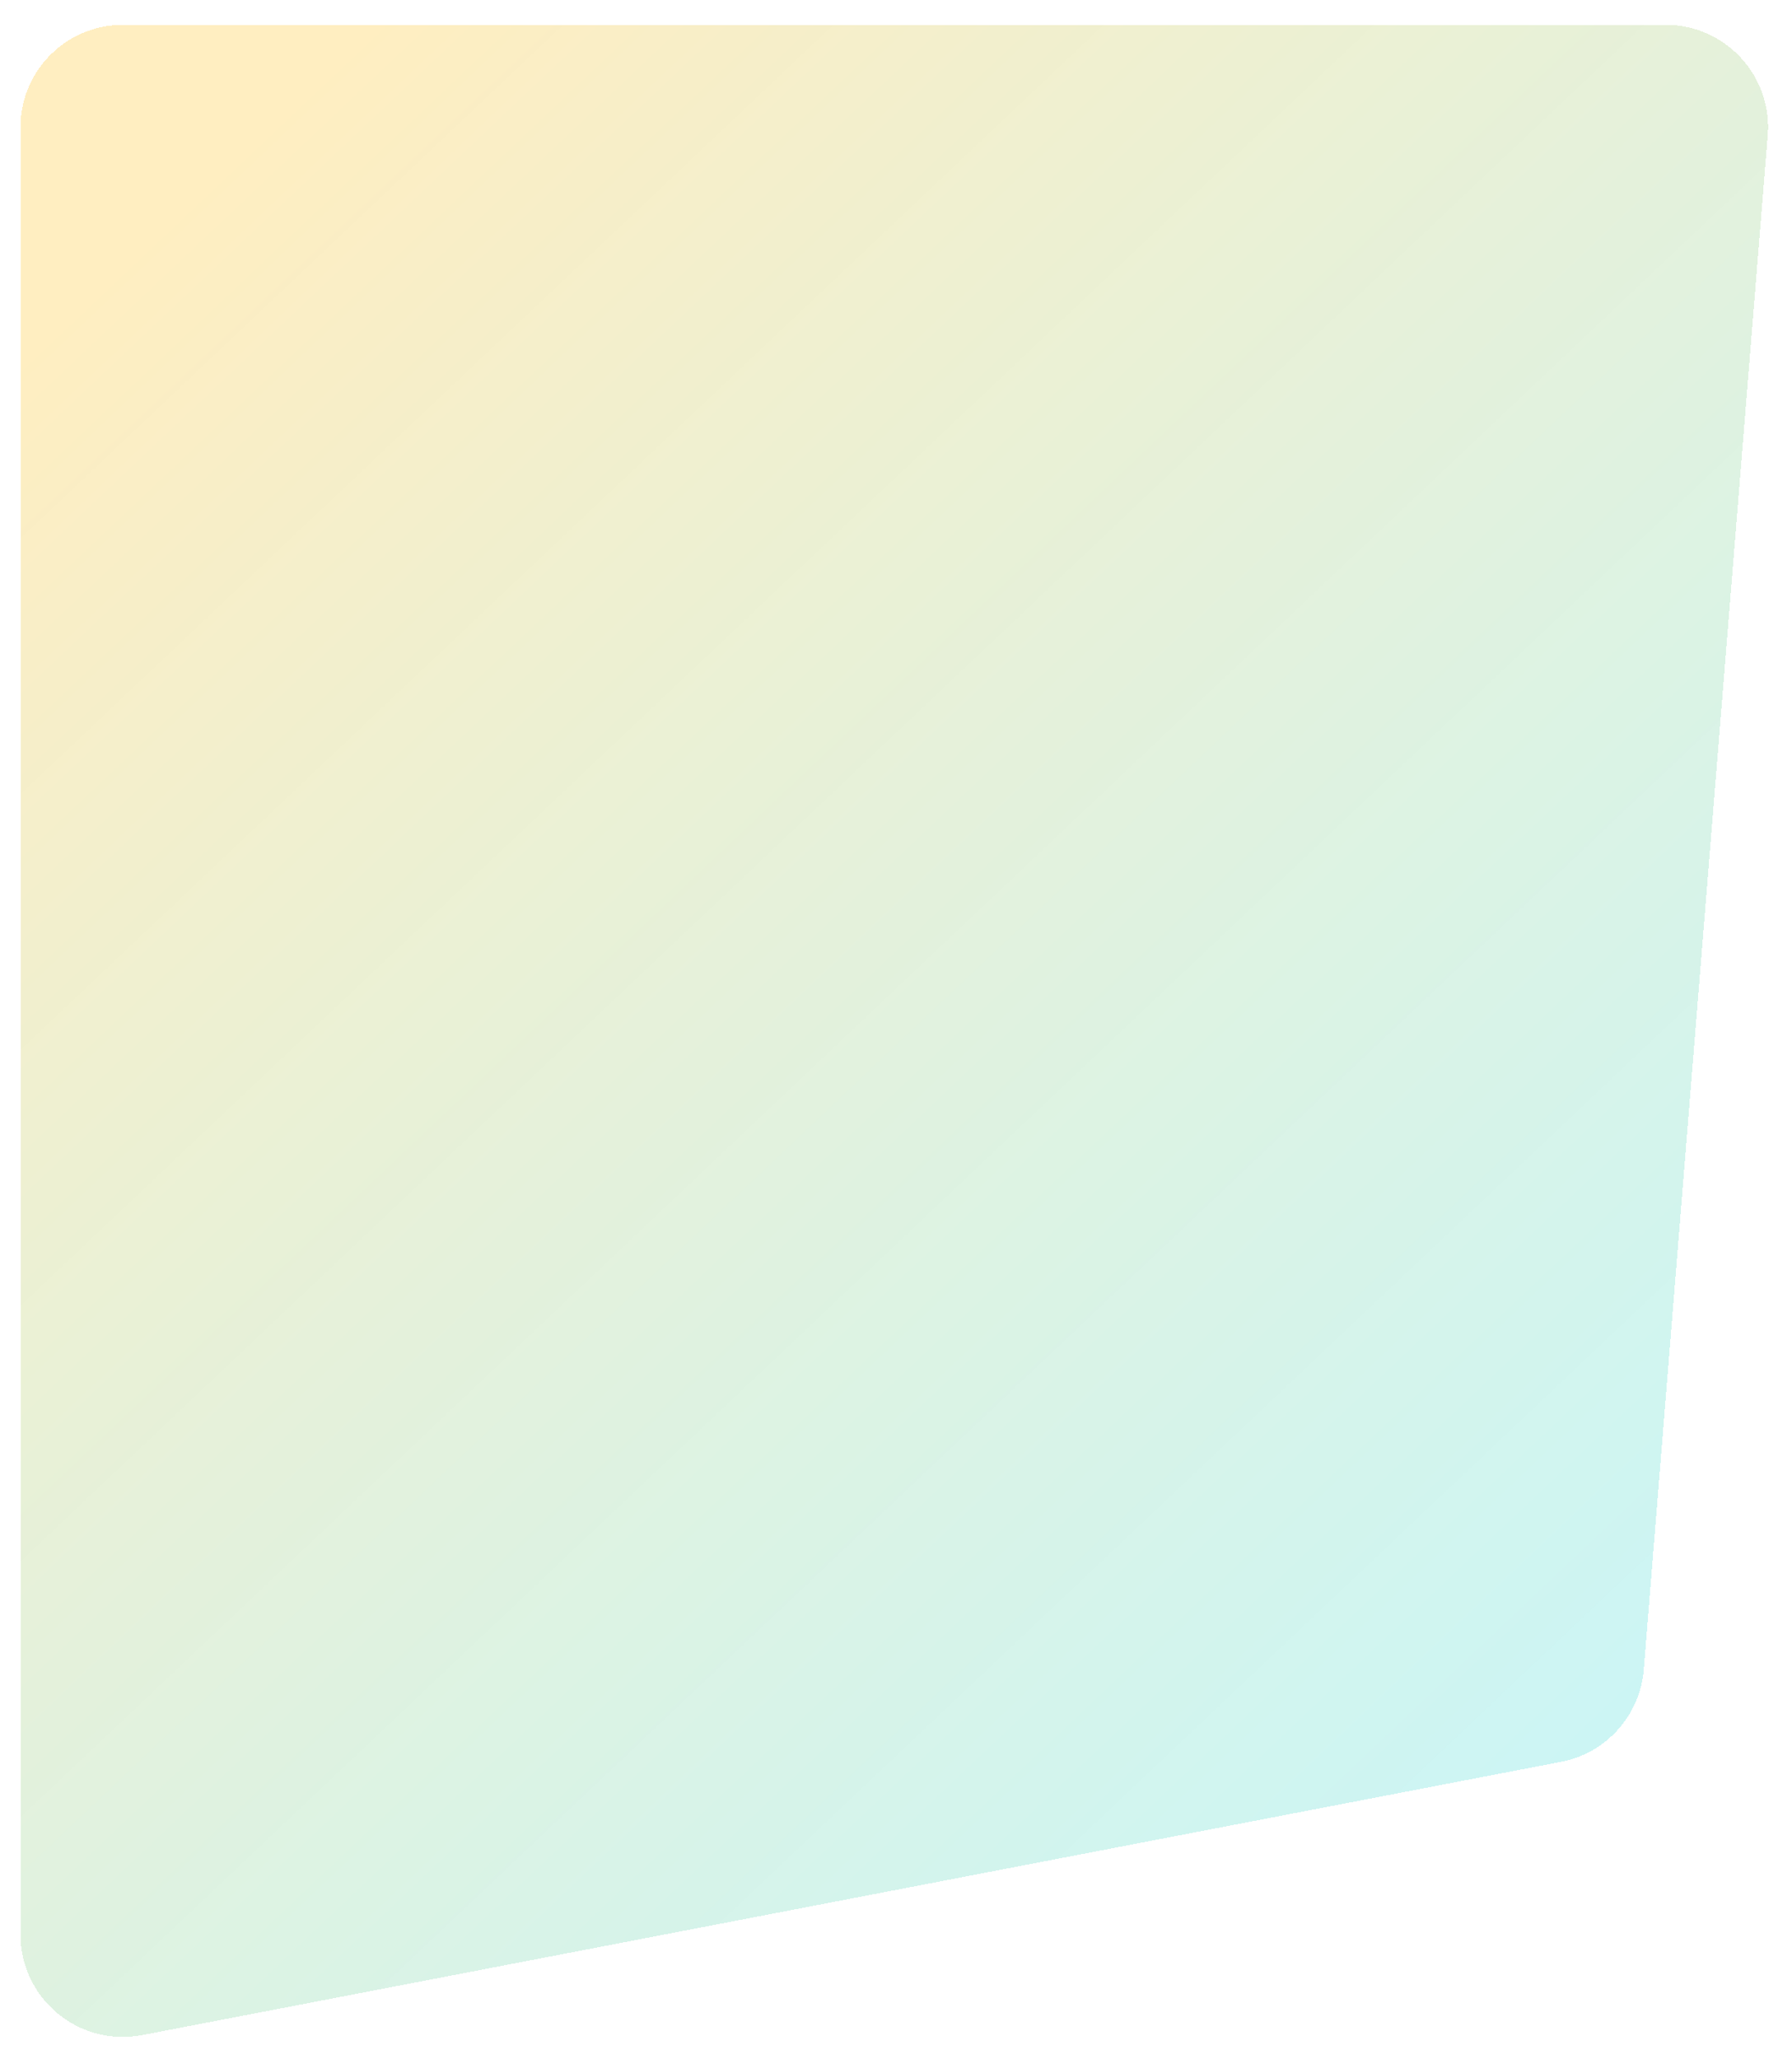 <svg width="350" height="402" viewBox="0 0 350 402" fill="none" xmlns="http://www.w3.org/2000/svg">
<g filter="url(#filter0_bd_102_5644)">
<path d="M4 22.846C4 11.8 12.954 2.846 24 2.846H325.318C336.999 2.846 346.194 12.814 345.253 24.457L321.05 323.901C320.327 332.857 313.719 340.23 304.896 341.929L27.78 395.268C15.445 397.643 4 388.191 4 375.629V22.846Z" fill="url(#paint0_linear_102_5644)" fill-opacity="0.4" shape-rendering="crispEdges"/>
</g>
<defs>
<filter id="filter0_bd_102_5644" x="-4" y="-5.154" width="357.32" height="408.789" filterUnits="userSpaceOnUse" color-interpolation-filters="sRGB">
<feFlood flood-opacity="0" result="BackgroundImageFix"/>
<feGaussianBlur in="BackgroundImageFix" stdDeviation="4"/>
<feComposite in2="SourceAlpha" operator="in" result="effect1_backgroundBlur_102_5644"/>
<feColorMatrix in="SourceAlpha" type="matrix" values="0 0 0 0 0 0 0 0 0 0 0 0 0 0 0 0 0 0 127 0" result="hardAlpha"/>
<feOffset dy="2"/>
<feGaussianBlur stdDeviation="2"/>
<feComposite in2="hardAlpha" operator="out"/>
<feColorMatrix type="matrix" values="0 0 0 0 0 0 0 0 0 0 0 0 0 0 0 0 0 0 0.25 0"/>
<feBlend mode="normal" in2="effect1_backgroundBlur_102_5644" result="effect2_dropShadow_102_5644"/>
<feBlend mode="normal" in="SourceGraphic" in2="effect2_dropShadow_102_5644" result="shape"/>
</filter>
<linearGradient id="paint0_linear_102_5644" x1="313.601" y1="334.498" x2="2.821" y2="5.938" gradientUnits="userSpaceOnUse">
<stop stop-color="#01CEC9" stop-opacity="0.5"/>
<stop offset="0.9" stop-color="#FEB700" stop-opacity="0.61"/>
</linearGradient>
</defs>
</svg>
